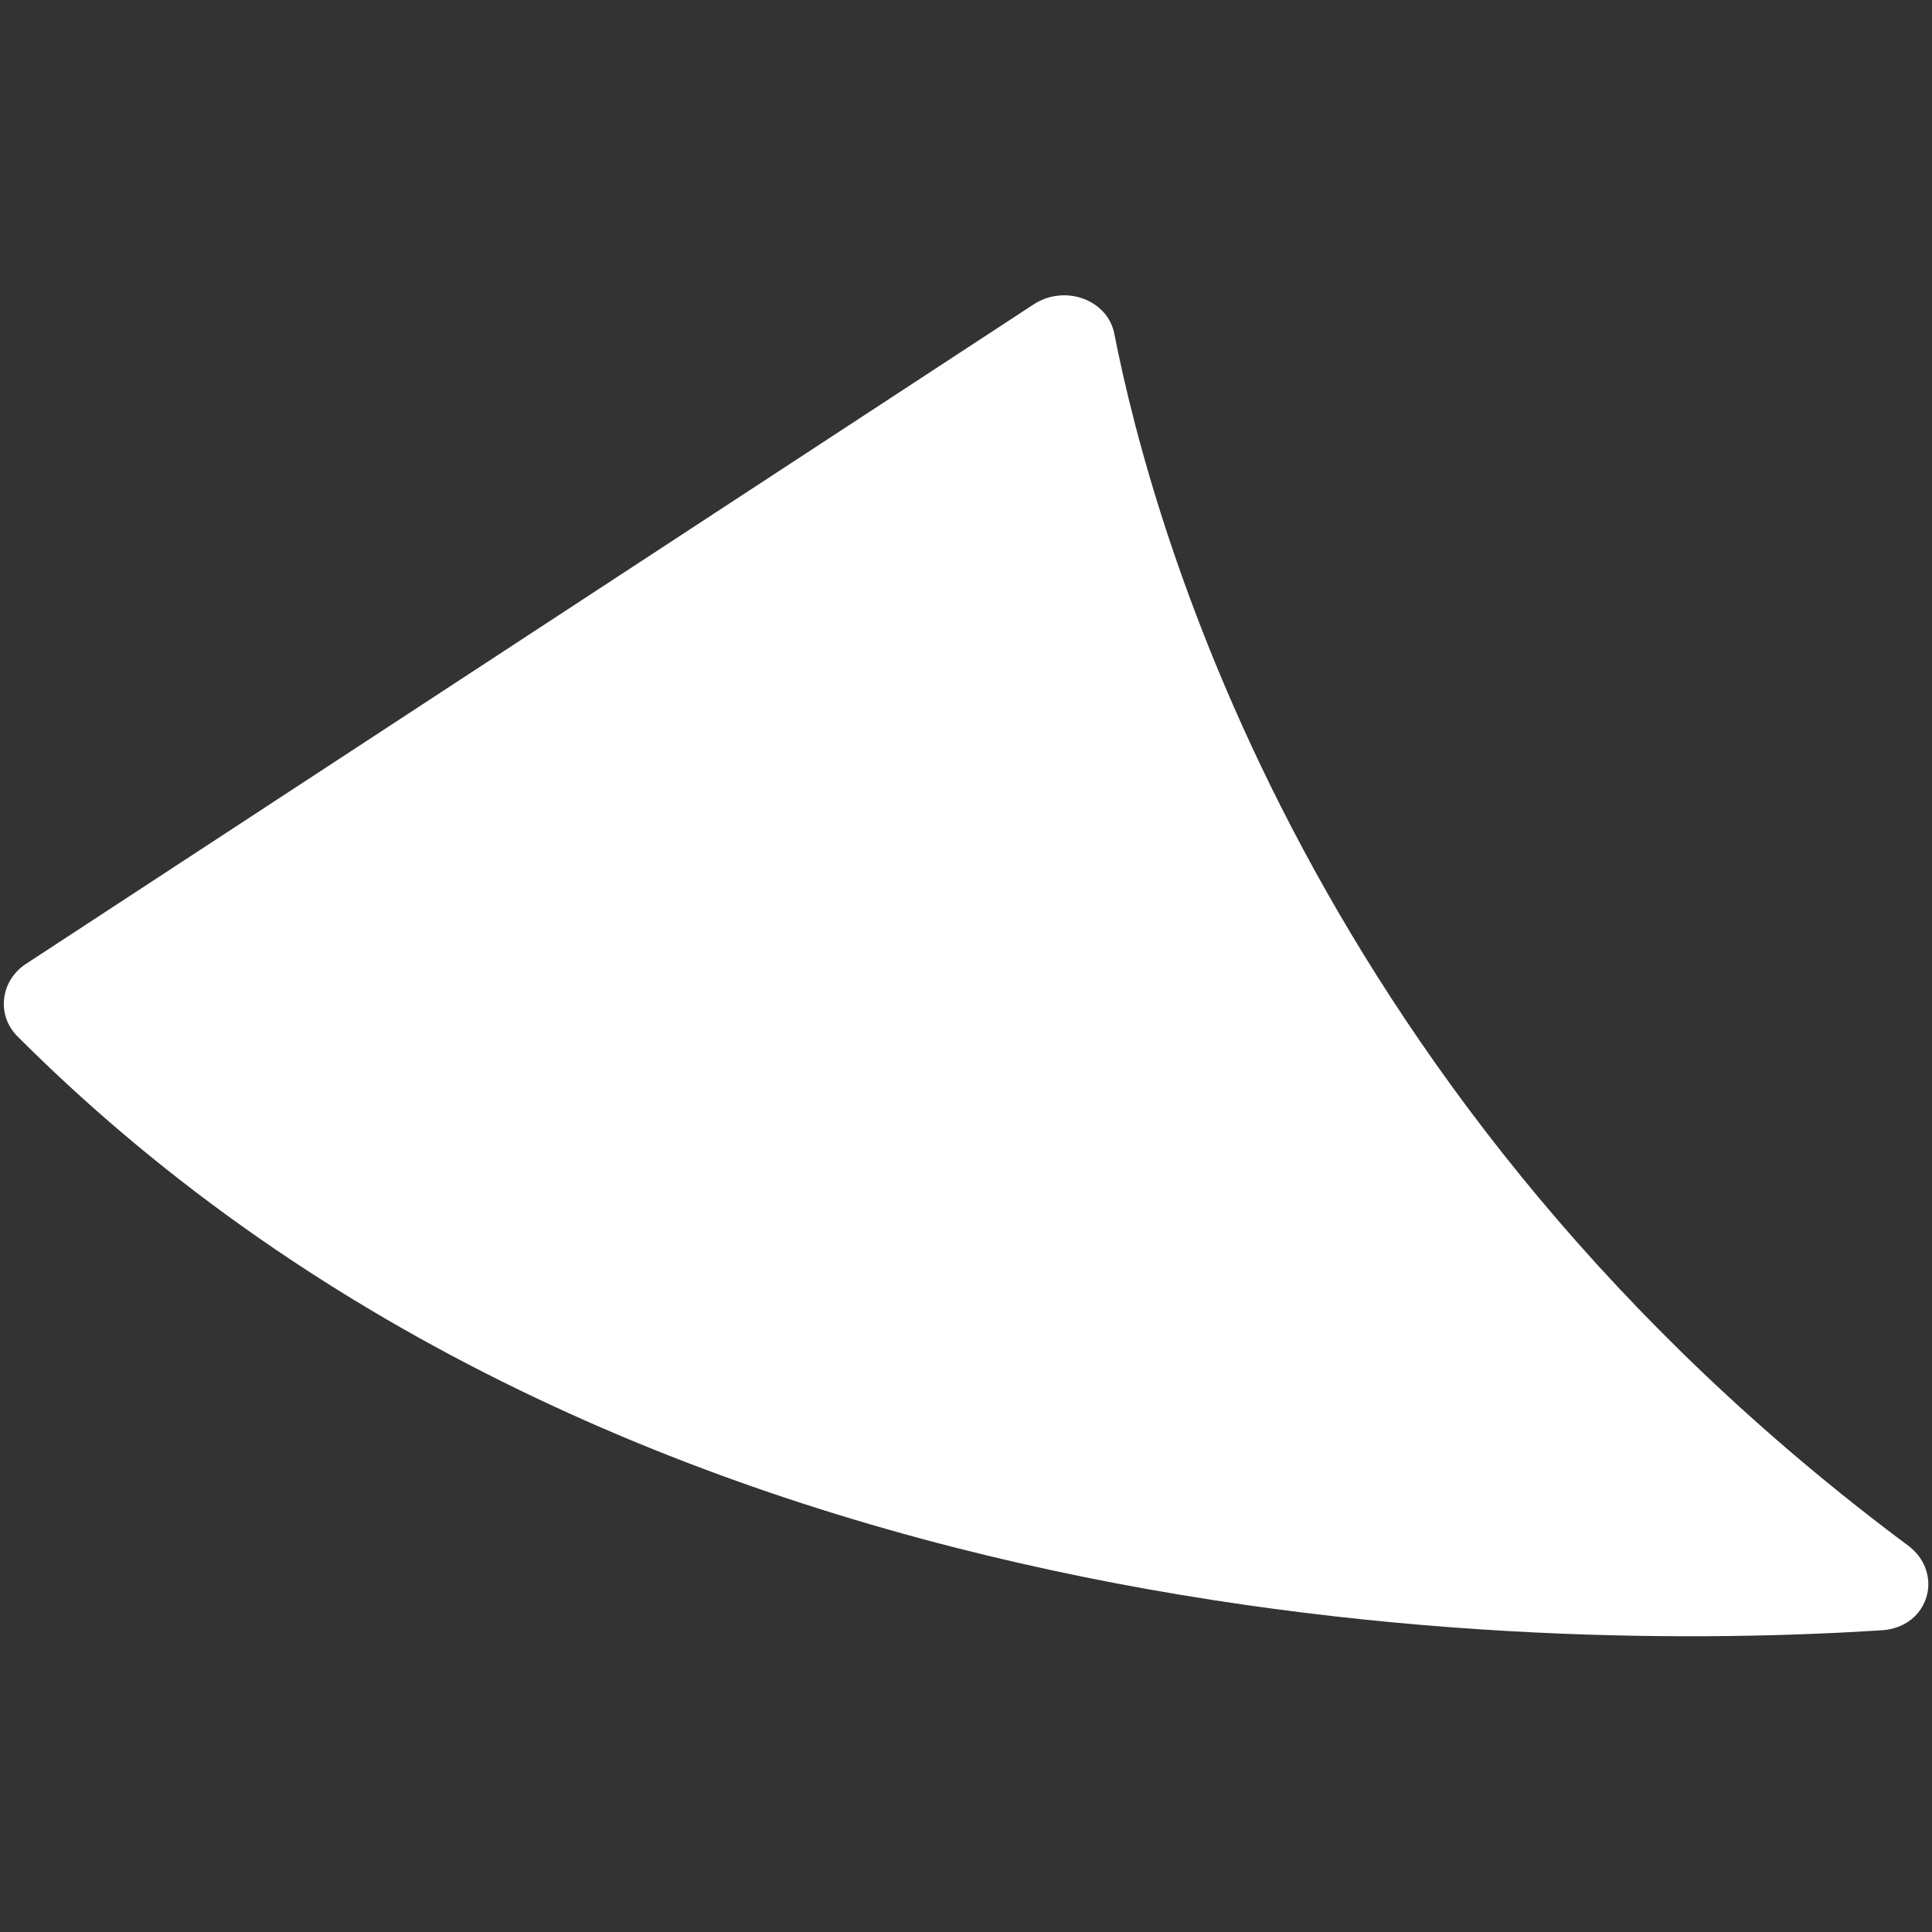 <?xml version="1.0" encoding="utf-8"?>
<!-- Generator: Adobe Illustrator 17.0.0, SVG Export Plug-In . SVG Version: 6.00 Build 0)  -->
<!DOCTYPE svg PUBLIC "-//W3C//DTD SVG 1.1//EN" "http://www.w3.org/Graphics/SVG/1.1/DTD/svg11.dtd">
<svg version="1.1" id="Calque_1" xmlns="http://www.w3.org/2000/svg" xmlns:xlink="http://www.w3.org/1999/xlink" x="0px" y="0px"
	 width="18px" height="18px" viewBox="0 0 18 18" style="enable-background:new 0 0 18 18;" xml:space="preserve">
<rect x="0" y="0" width="18" height="18" fill="#333333" stroke="none"/>
<style type="text/css">
	.st0{fill:#FFFFFF;}
</style>
<g>
	<path class="st0" d="M9.63,2.836L0.241,8.981C0.004,9.136-0.035,9.458,0.162,9.655c5.685,5.689,14.234,5.735,17.37,5.534
		c0.442-0.028,0.587-0.535,0.243-0.791c-5.538-4.125-7.026-9.416-7.393-11.288C10.319,2.79,9.919,2.647,9.63,2.836z"/>
</g>
</svg>
